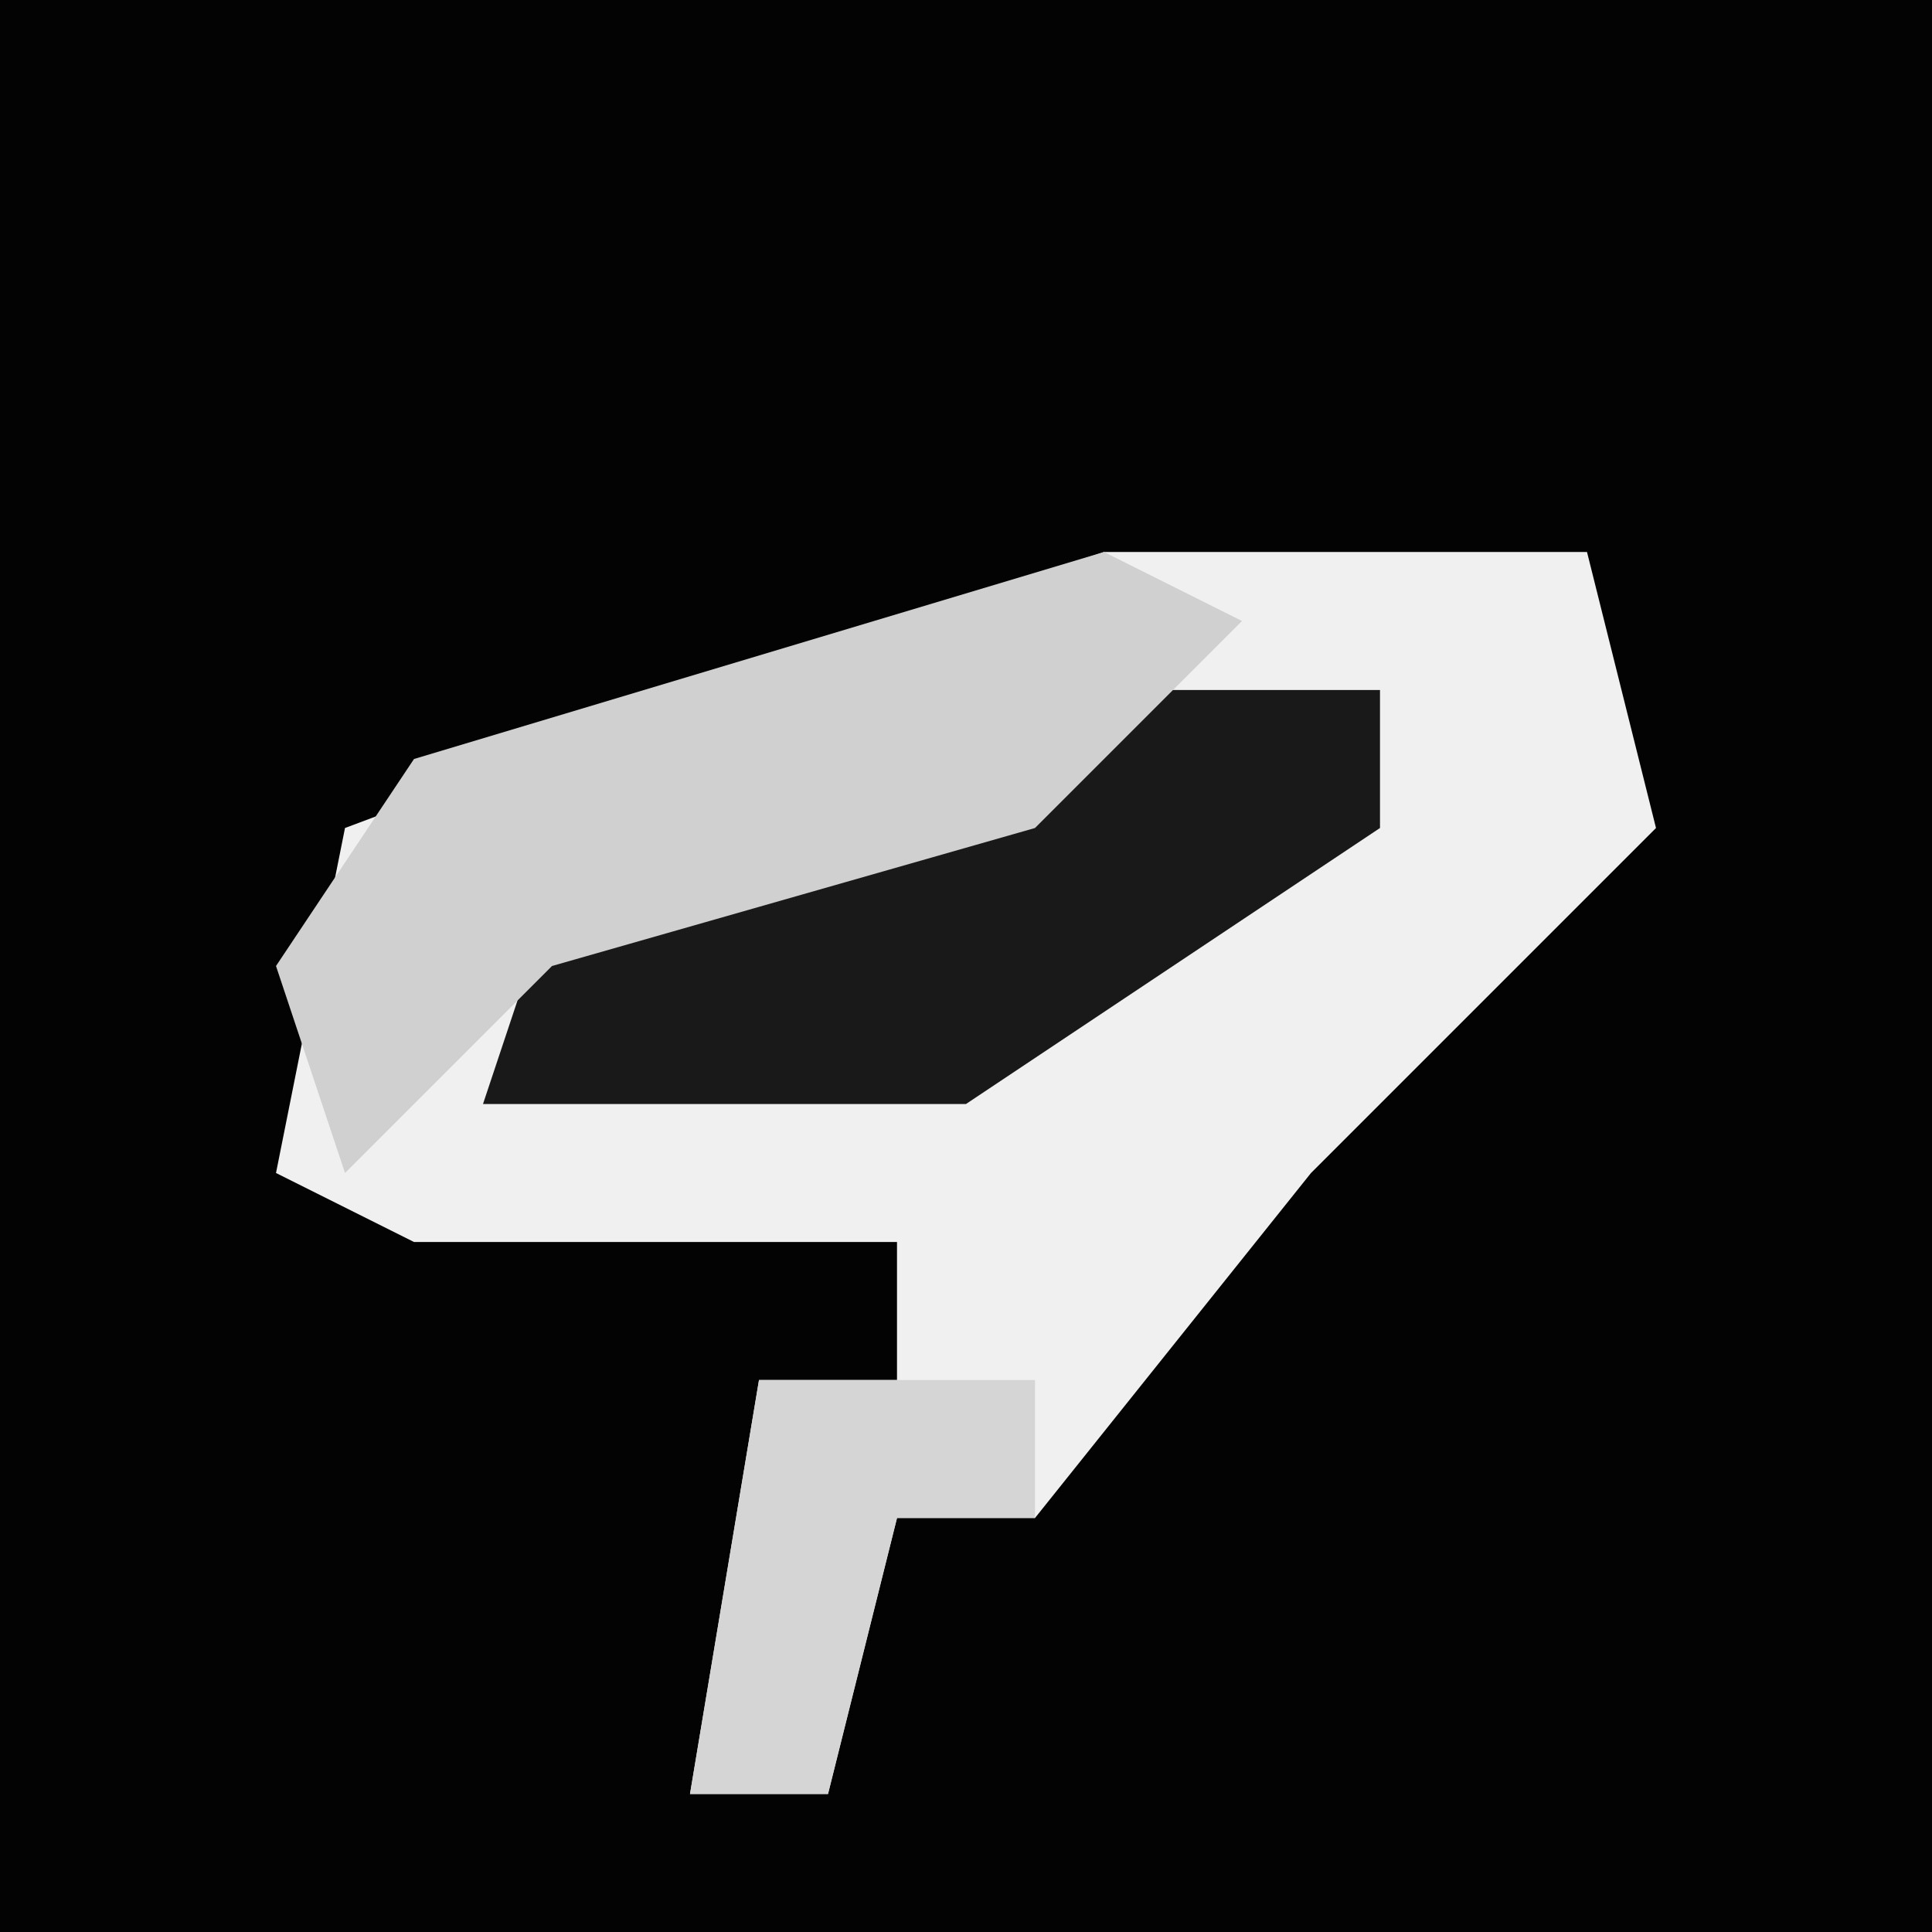 <?xml version="1.0" encoding="UTF-8"?>
<svg version="1.1" xmlns="http://www.w3.org/2000/svg" width="28" height="28">
<path d="M0,0 L28,0 L28,28 L0,28 Z " fill="#030303" transform="translate(0,0)"/>
<path d="M0,0 L7,0 L8,4 L3,9 L-1,14 L-3,14 L-4,18 L-6,18 L-5,12 L-3,12 L-3,10 L-10,10 L-12,9 L-11,4 L-3,1 Z " fill="#F0F0F0" transform="translate(16,8)"/>
<path d="M0,0 L4,0 L4,2 L-2,6 L-9,6 L-8,3 Z " fill="#191919" transform="translate(16,10)"/>
<path d="M0,0 L2,1 L-1,4 L-8,6 L-11,9 L-12,6 L-10,3 Z " fill="#D0D0D0" transform="translate(16,8)"/>
<path d="M0,0 L4,0 L4,2 L2,2 L1,6 L-1,6 Z " fill="#D5D5D5" transform="translate(11,20)"/>
</svg>
